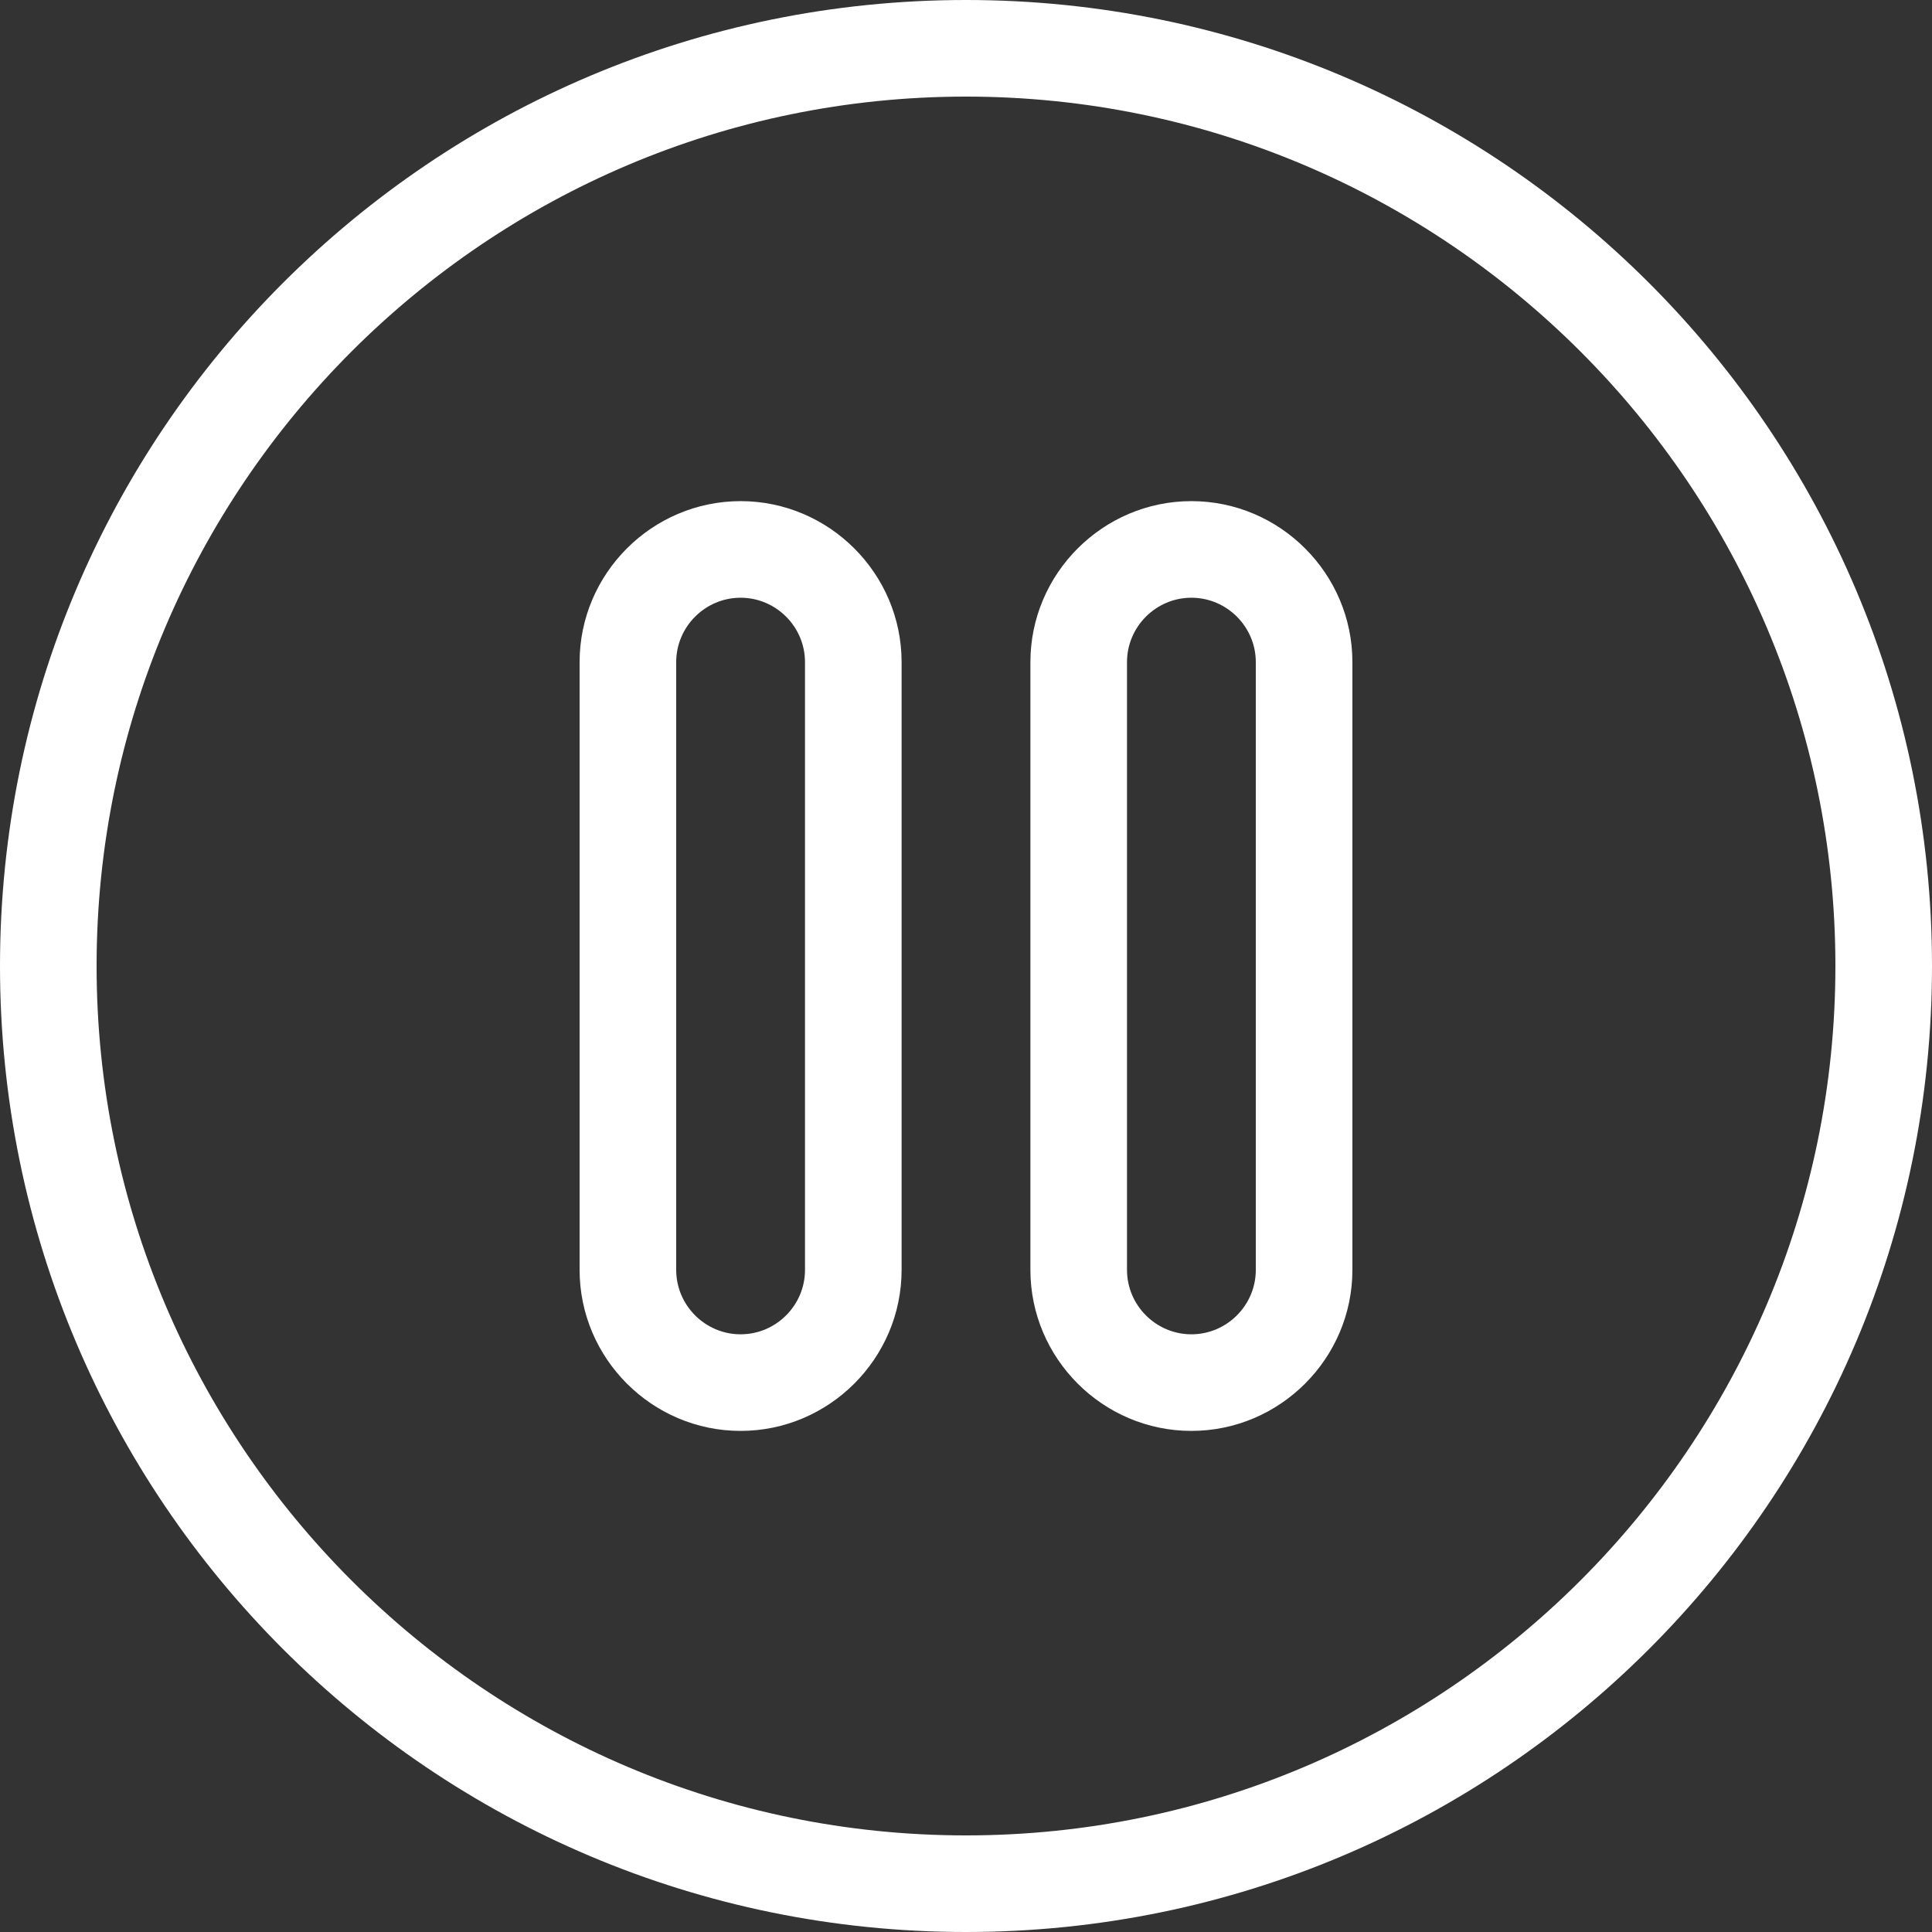 <?xml version="1.0" encoding="iso-8859-1"?>
<!-- Generator: Adobe Illustrator 19.0.0, SVG Export Plug-In . SVG Version: 6.00 Build 0)  -->
<svg xmlns="http://www.w3.org/2000/svg" xmlns:xlink="http://www.w3.org/1999/xlink" version="1.1" id="Capa_1" x="0px" y="0px" viewBox="0 0 420 420" style="enable-background:new 0 0 420 420;" xml:space="preserve" width="512px" height="512px">
<rect x="0" y="0" width="420" height="420" fill="#333333" stroke="none"/>
<g>
	<path d="M210,21c104.216,0,189,84.784,189,189s-84.784,189-189,189S21,314.216,21,210S105.784,21,210,21 M210,0   C94.031,0,0,94.024,0,210s94.031,210,210,210s210-94.024,210-210S325.969,0,210,0L210,0z" fill="#FFFFFF"/>
	<g>
		<path d="M259,108.941c-19.25,0-35,15.75-35,35v132.125c0,19.25,15.75,35,35,35s35-15.75,35-35V143.941    C294,124.691,278.25,108.941,259,108.941z M273,276.066c0,7.7-6.3,14-14,14s-14-6.3-14-14V143.941c0-7.7,6.3-14,14-14    s14,6.3,14,14V276.066z" fill="#FFFFFF"/>
		<path d="M161,108.941c-19.25,0-35,15.75-35,35v132.125c0,19.25,15.75,35,35,35s35-15.75,35-35V143.941    C196,124.691,180.25,108.941,161,108.941z M175,276.066c0,7.7-6.3,14-14,14s-14-6.3-14-14V143.941c0-7.7,6.3-14,14-14    s14,6.3,14,14V276.066z" fill="#FFFFFF"/>
	</g>
</g>
<g>
</g>
<g>
</g>
<g>
</g>
<g>
</g>
<g>
</g>
<g>
</g>
<g>
</g>
<g>
</g>
<g>
</g>
<g>
</g>
<g>
</g>
<g>
</g>
<g>
</g>
<g>
</g>
<g>
</g>
</svg>
